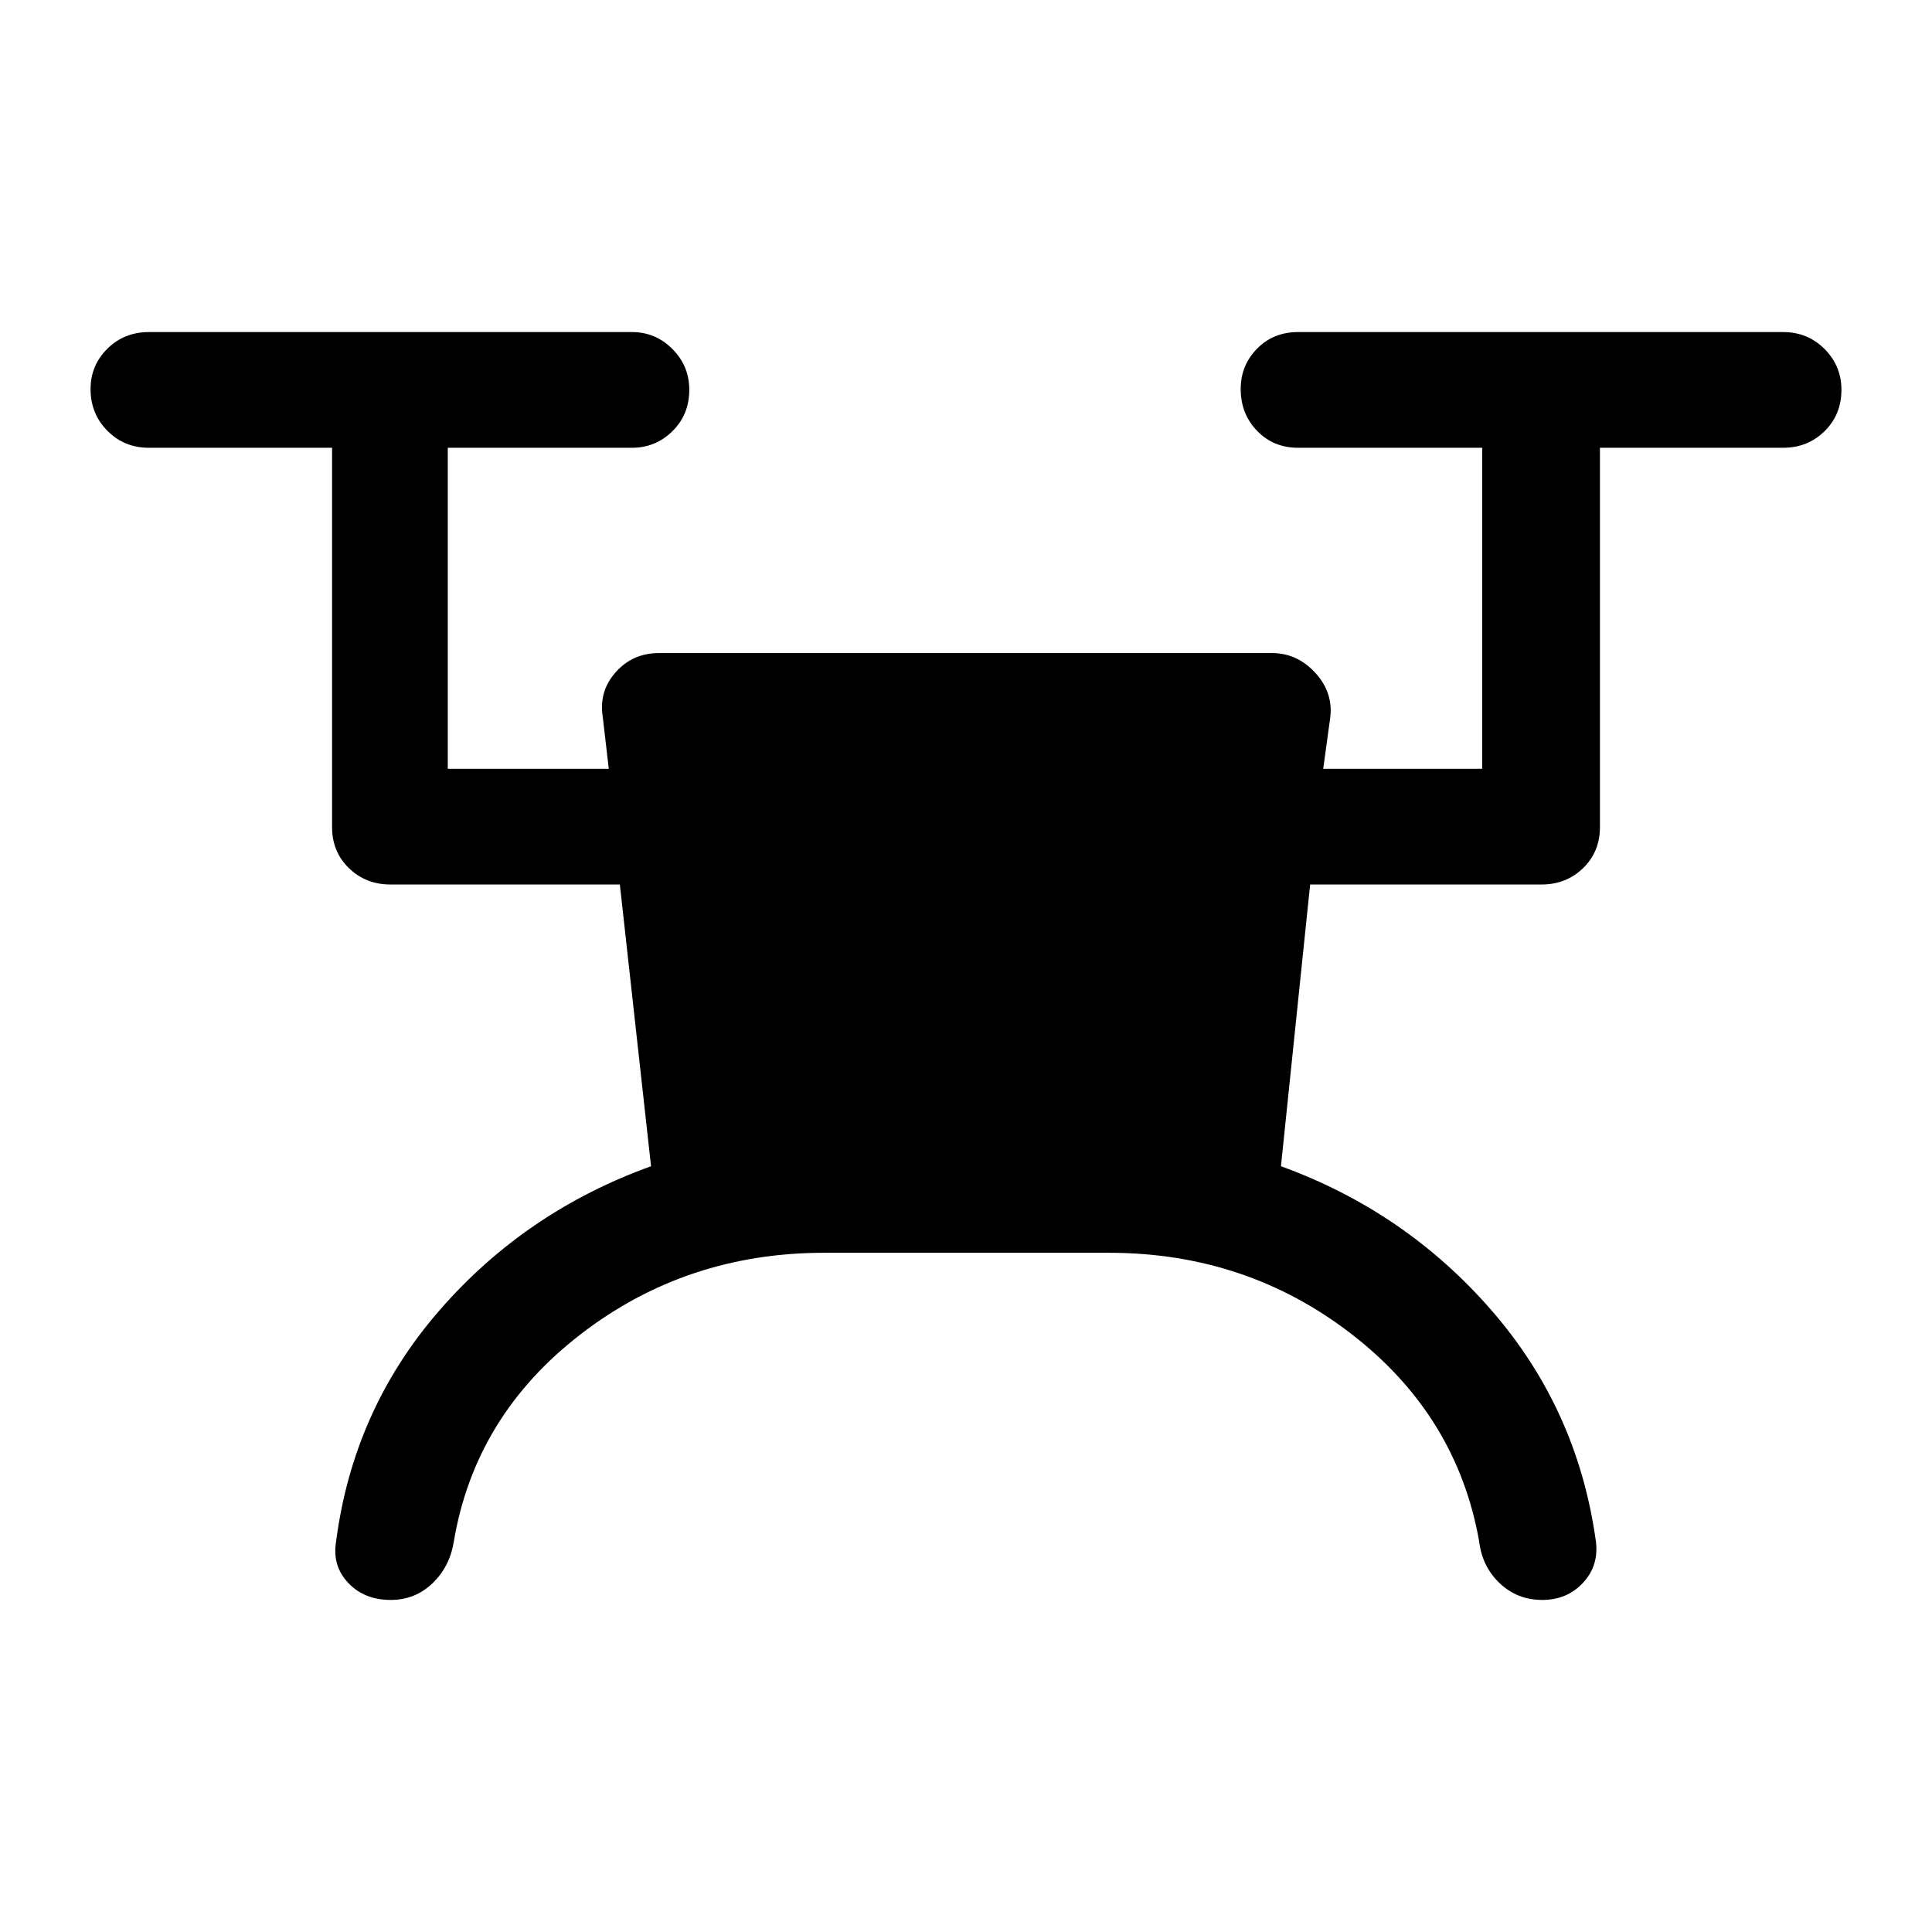 <svg xmlns="http://www.w3.org/2000/svg" height="48" viewBox="0 -960 960 960" width="48"><path d="M409.5-337.5q-68.5 0-121 40.5t-63 103q-2 12.5-10.63 20.75-8.62 8.25-20.75 8.25-13.12 0-21.12-8.5-8-8.5-6-20.5 8.5-65.5 51.25-114.75T323.5-380.5l-15.5-140H194q-12.25 0-20.62-8.13Q165-536.75 165-549v-188.5H74q-12.25 0-20.62-8.43Q45-754.35 45-766.68q0-11.82 8.38-20.07Q61.75-795 74-795h240q11.75 0 20.13 8.43 8.37 8.42 8.37 20.25 0 12.32-8.37 20.57-8.38 8.25-20.13 8.25h-91.5V-578h80l-3-25.83q-2-12.67 6.45-22.17 8.44-9.5 21.55-9.5H632q12.5 0 21.5 9.75t7.5 22.25l-3.5 25.5h79v-159.5H645q-12.25 0-20.37-8.43-8.13-8.42-8.13-20.75 0-11.82 8.13-20.07Q632.75-795 645-795h241q12.25 0 20.63 8.43 8.37 8.42 8.37 20.25 0 12.32-8.37 20.57-8.38 8.25-20.63 8.25h-91V-549q0 12.25-8.37 20.37-8.38 8.13-20.63 8.13H651l-14.5 140q62 22.5 104.75 71.75T793-194q1.5 12-6.43 20.5-7.92 8.5-20.25 8.5-12.32 0-21.07-8.25T735-194q-11-62.5-63.29-103-52.3-40.5-120.71-40.5H409.5Z"/></svg>